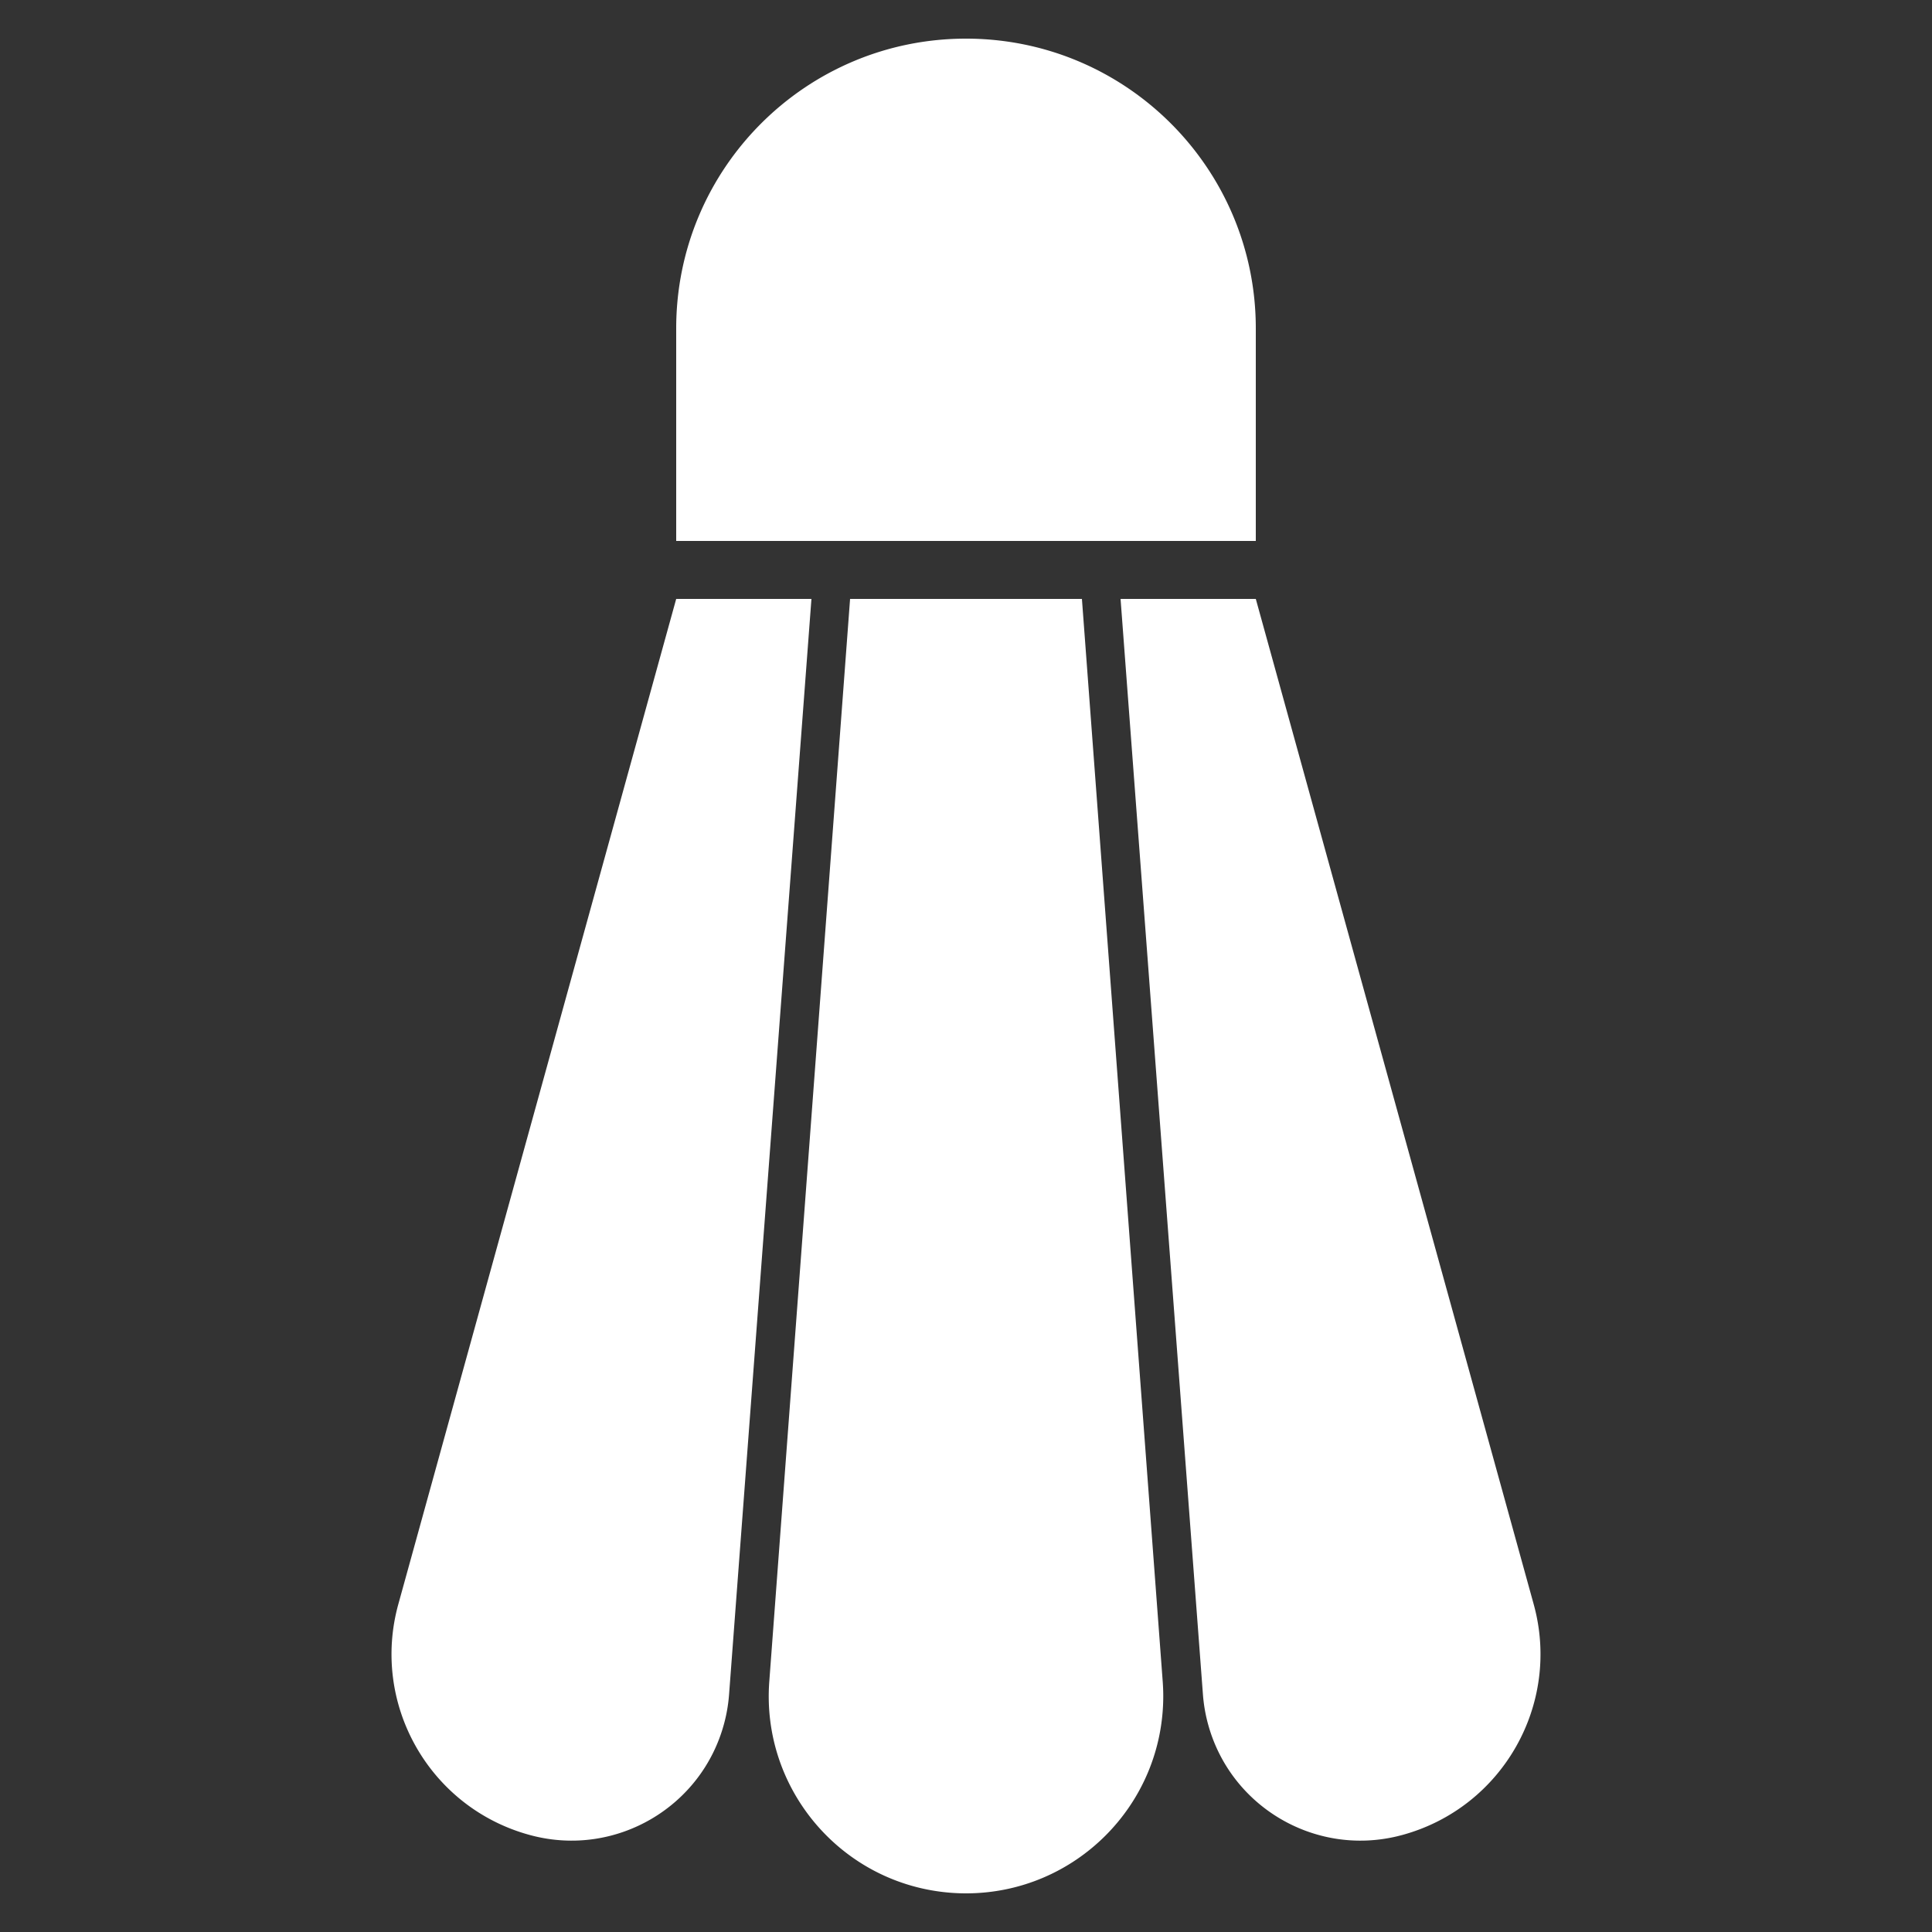 <svg xmlns="http://www.w3.org/2000/svg" width="200" height="200" viewBox="0 0 200 200"><rect x="0" y="0" width="200" height="200" fill="#333333" stroke="none"/><path fill="#FFF" fill-rule="evenodd" d="M70 56h60V34c0-16.569-13.431-30-30-30-16.569 0-30 13.431-30 30v22zm30 140c11.277 0 20.42-9.142 20.42-20.42 0-.506-.02-1.013-.057-1.519L112 62H88l-8.363 112.061c-.839 11.246 7.597 21.043 18.843 21.882A20.42 20.42 0 00100 196zm-25.02-17.655c.254-.962.418-1.945.493-2.937L84 62H70L41.235 166.063c-2.825 10.22 3.074 20.79 13.202 23.78l.447.126L55 190c8.736 2.299 17.682-2.92 19.98-11.655zm50.04 0c2.271 8.632 11.032 13.83 19.668 11.734l.428-.11.116-.031c10.33-2.856 16.389-13.545 13.533-23.875L130 62h-14l8.527 113.408c.075.992.24 1.975.492 2.937z"/></svg>